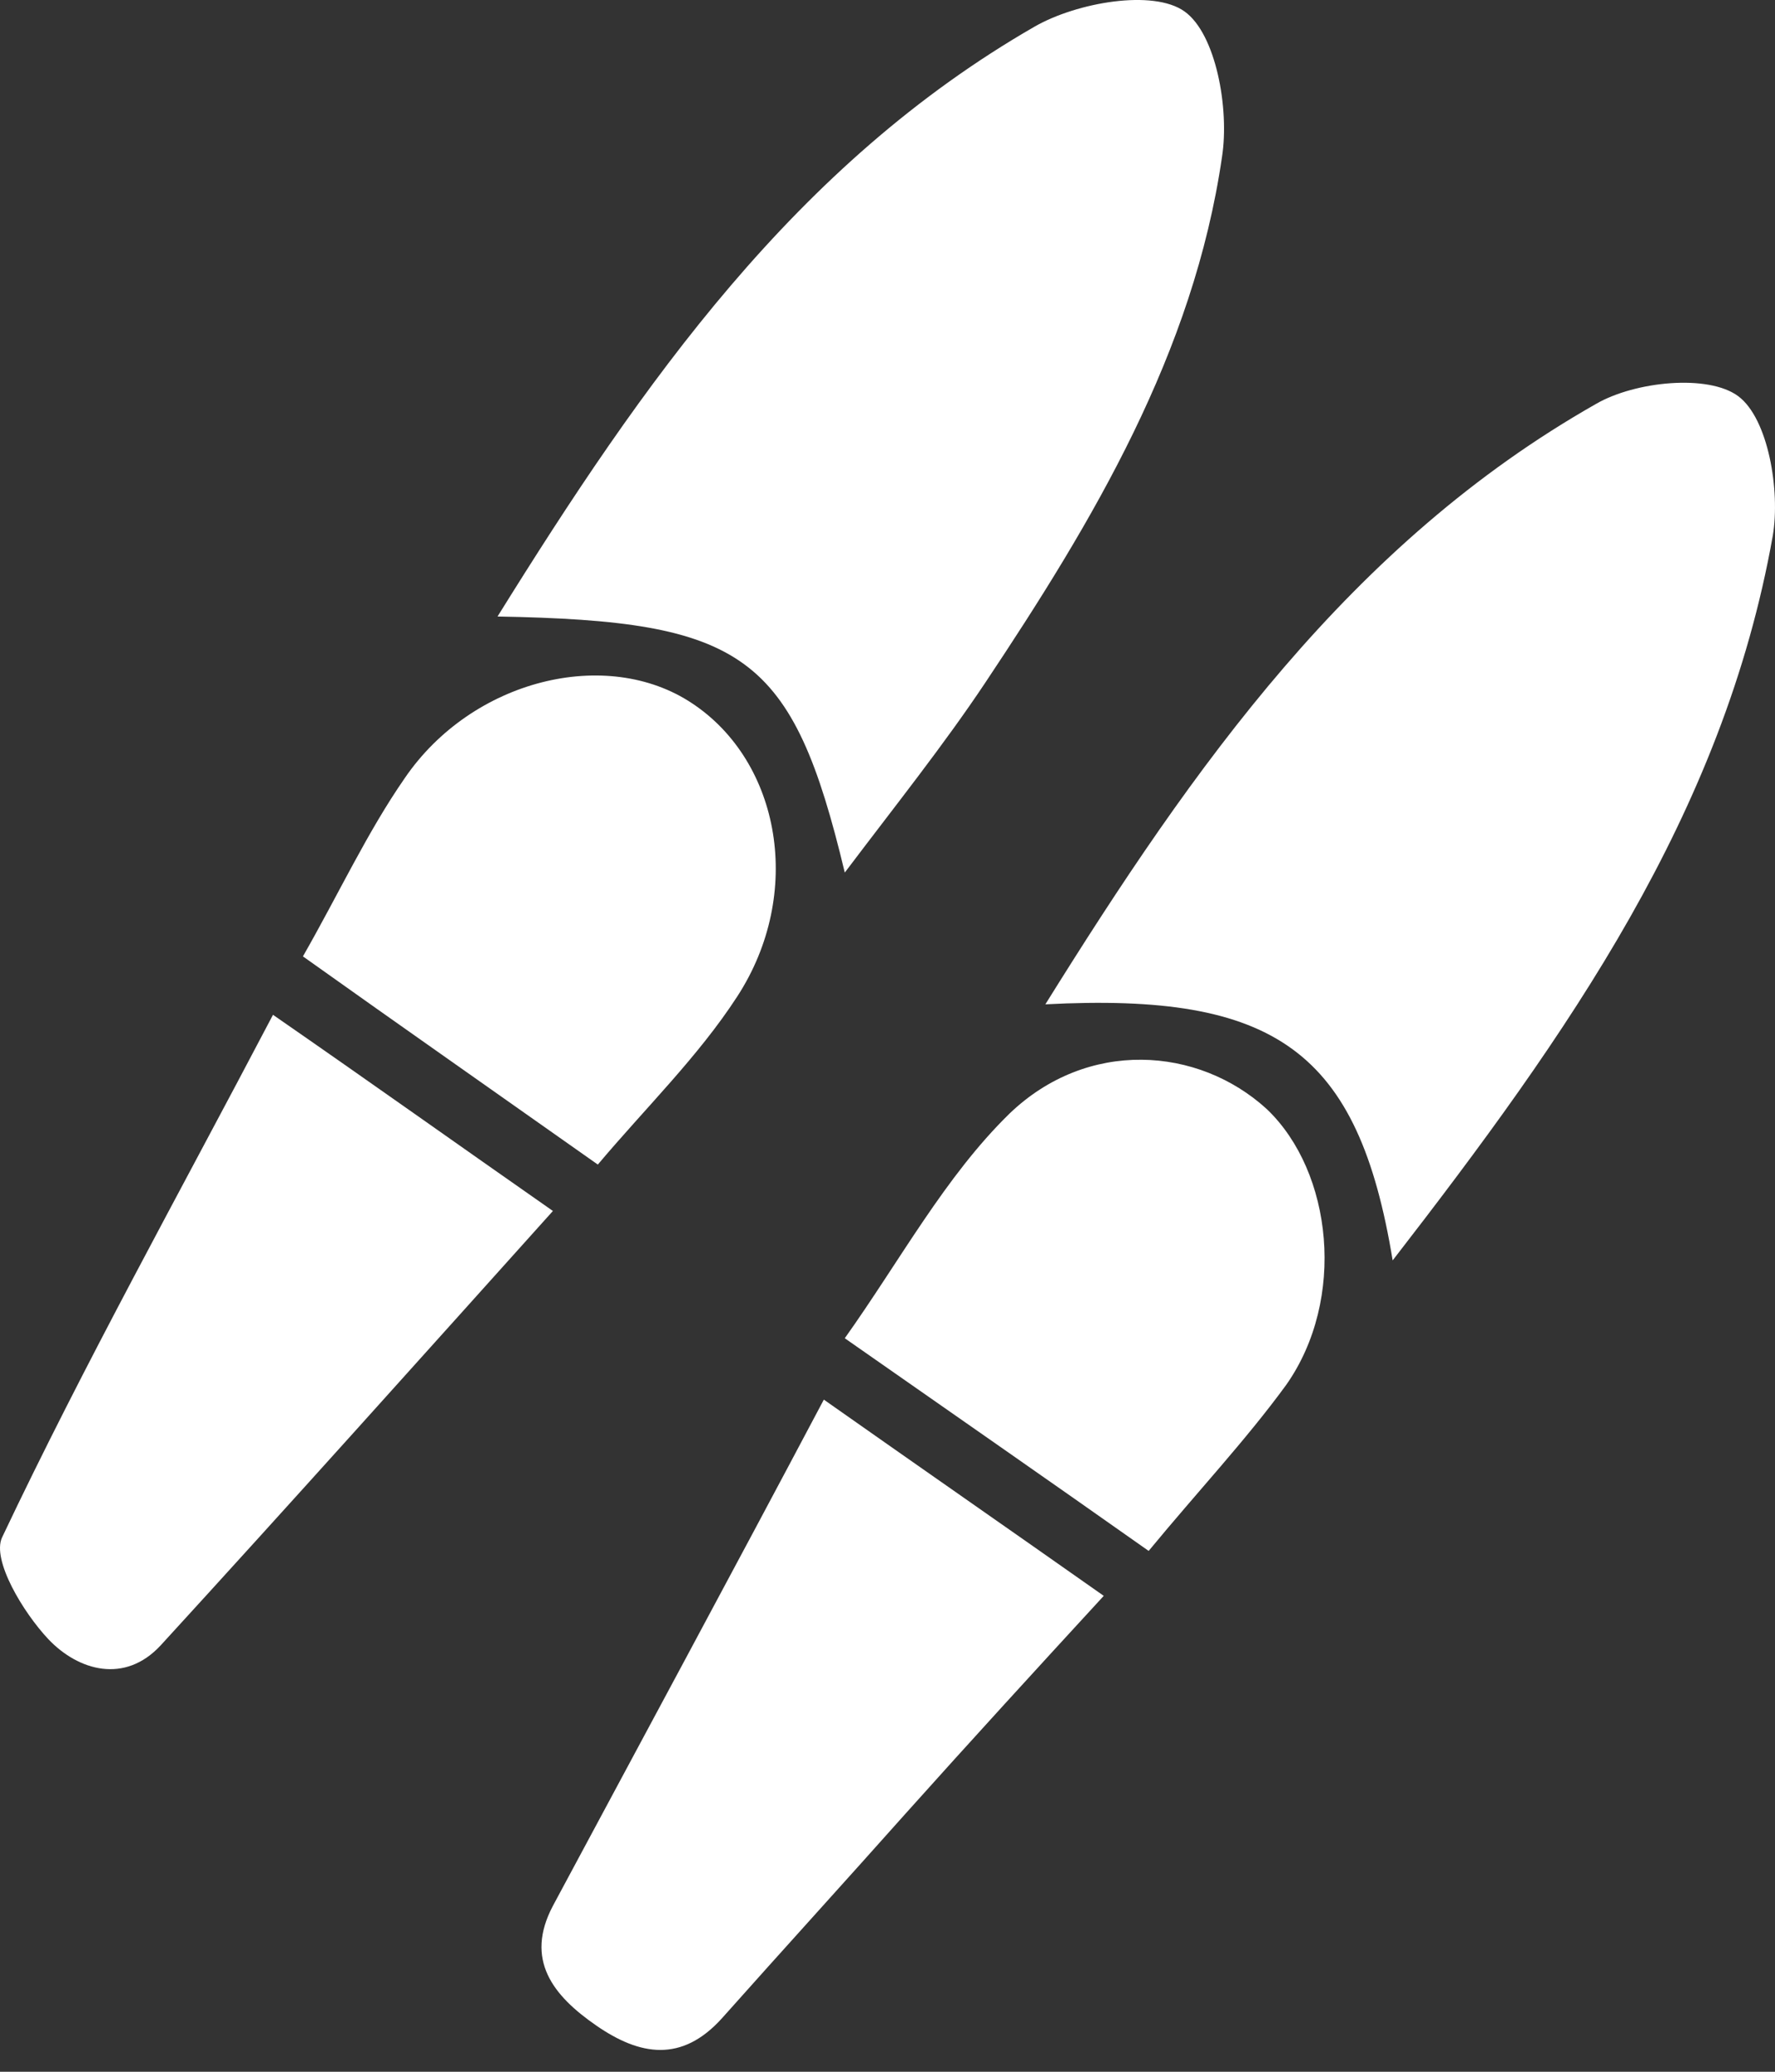 <svg width="30" height="35" viewBox="0 0 30 35" fill="none" xmlns="http://www.w3.org/2000/svg">
<rect x="0" y="0" width="30" height="35" fill="#333333" stroke="none"/>
<path d="M8.409 10.415C10.863 6.468 13.443 2.774 17.491 0.447C18.2 0.042 19.49 -0.186 20.021 0.194C20.552 0.573 20.78 1.838 20.654 2.648C20.173 5.962 18.478 8.795 16.656 11.528C15.948 12.59 15.138 13.602 14.278 14.741C13.393 11.047 12.583 10.49 8.409 10.415Z" fill="white"/>
<path d="M23.538 21.293C22.956 17.751 21.564 16.764 17.668 16.967C20.173 12.944 22.829 9.175 26.978 6.822C27.636 6.442 28.875 6.316 29.381 6.695C29.887 7.075 30.09 8.289 29.963 9.048C29.128 13.754 26.497 17.473 23.538 21.293Z" fill="white"/>
<path d="M4.614 17.144C6.258 18.282 7.751 19.345 9.345 20.458C7.093 22.963 4.918 25.391 2.717 27.795C2.109 28.453 1.325 28.225 0.819 27.694C0.389 27.238 -0.142 26.353 0.035 25.973C1.426 23.039 3.02 20.18 4.614 17.144Z" fill="white"/>
<path d="M13.924 23.645C15.543 24.784 17.036 25.821 18.655 26.96C17.491 28.225 16.403 29.414 15.315 30.628C14.278 31.792 13.241 32.93 12.204 34.094C11.521 34.853 10.812 34.726 10.079 34.22C9.345 33.714 8.864 33.107 9.345 32.197C10.837 29.414 12.355 26.605 13.924 23.645Z" fill="white"/>
<path d="M10.104 19.674C8.384 18.46 6.79 17.346 5.12 16.157C5.727 15.095 6.208 14.058 6.84 13.147C7.979 11.477 10.256 10.921 11.698 11.882C13.19 12.869 13.595 15.095 12.457 16.84C11.799 17.852 10.914 18.713 10.104 19.674Z" fill="white"/>
<path d="M19.414 26.201C17.693 24.987 16.125 23.899 14.278 22.608C15.214 21.293 15.973 19.876 17.061 18.814C18.377 17.549 20.249 17.675 21.412 18.738C22.525 19.8 22.753 21.951 21.741 23.393C21.058 24.329 20.249 25.189 19.414 26.201Z" fill="white"/>
</svg>
